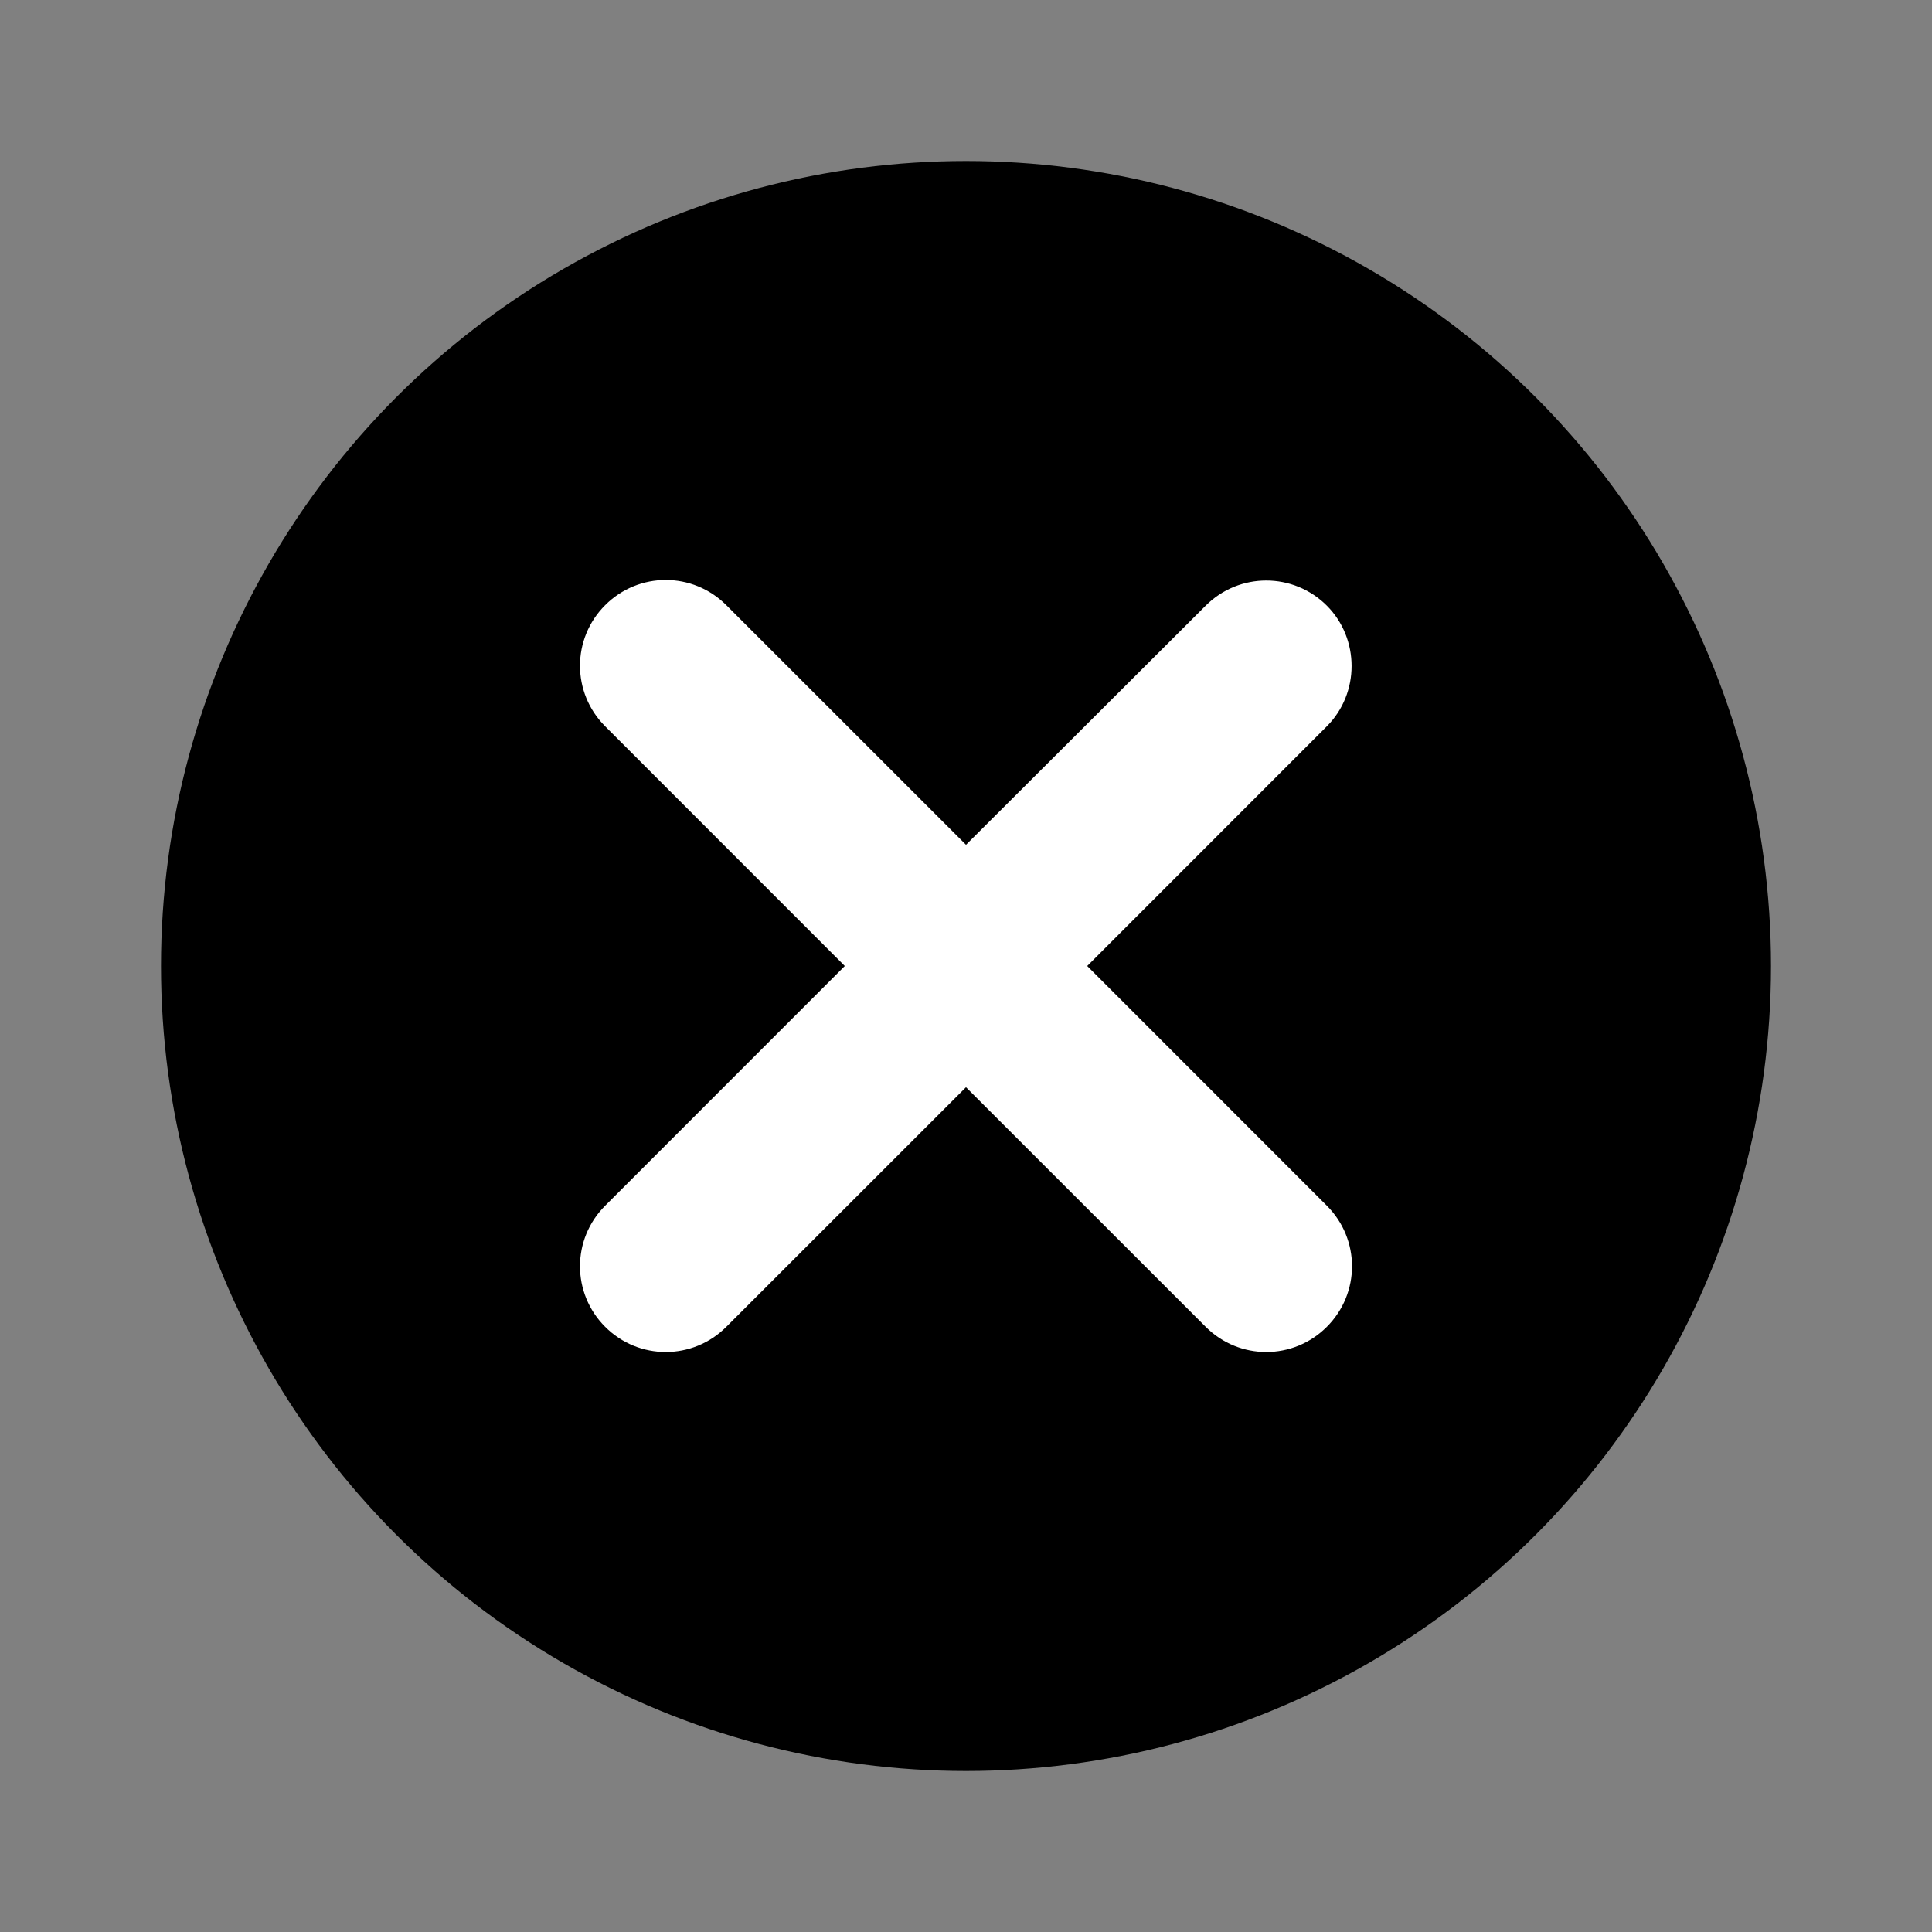 <svg width="24" height="24" viewBox="0 0 24 24" xmlns="http://www.w3.org/2000/svg">
<rect x="0" y="0" width="24" height="24" fill="#808080" stroke="none"/>
<circle cx="12" cy="12" r="10" />
<path d="M16.341 7.665C16.003 7.327 15.457 7.327 15.119 7.665L12 10.777L8.881 7.659C8.543 7.32 7.997 7.32 7.659 7.659C7.32 7.997 7.32 8.543 7.659 8.881L10.777 12L7.659 15.119C7.32 15.457 7.32 16.003 7.659 16.341C7.997 16.68 8.543 16.68 8.881 16.341L12 13.223L15.119 16.341C15.457 16.68 16.003 16.68 16.341 16.341C16.68 16.003 16.68 15.457 16.341 15.119L13.223 12L16.341 8.881C16.673 8.55 16.673 7.997 16.341 7.665Z" fill="white" stroke="white" stroke-width="0.4"/>
</svg>
